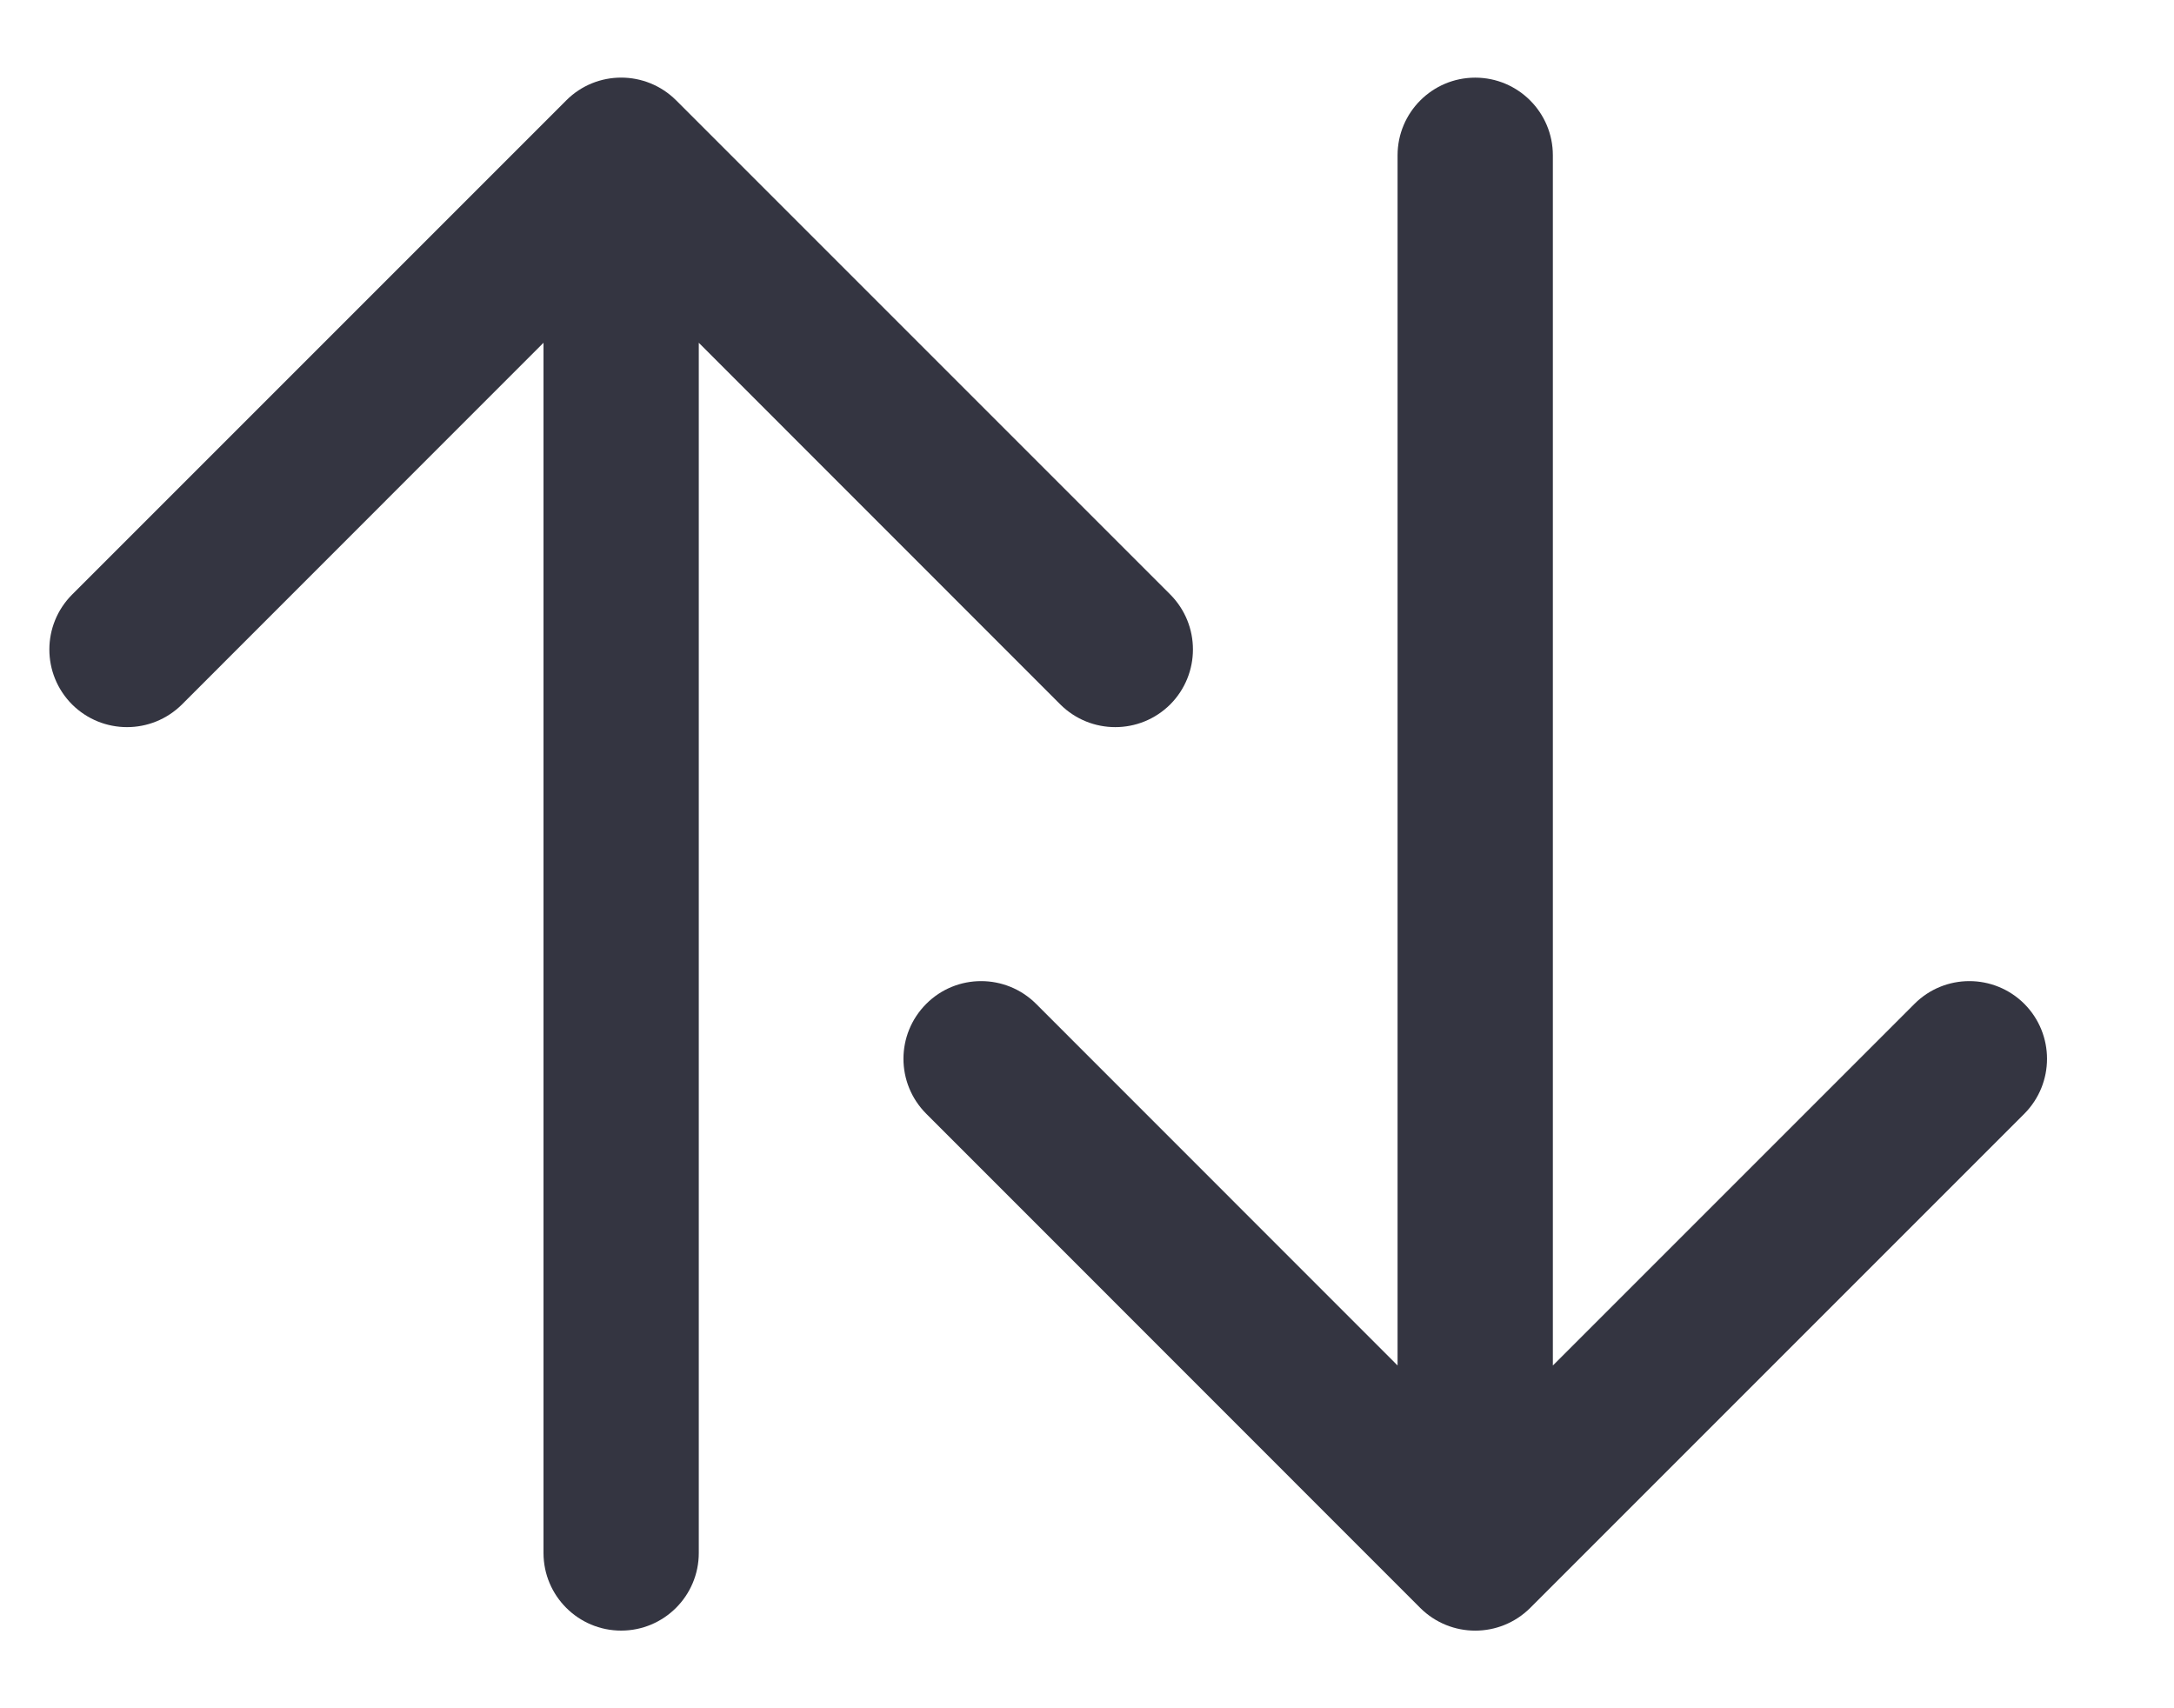 <svg width="14" height="11" viewBox="0 0 14 11" fill="none" xmlns="http://www.w3.org/2000/svg">
<path d="M4.5 10C4.5 10.276 4.276 10.5 4 10.5C3.724 10.5 3.5 10.276 3.5 10L4.5 10ZM3.647 0.646C3.842 0.451 4.158 0.451 4.354 0.646L7.536 3.828C7.731 4.024 7.731 4.34 7.536 4.536C7.34 4.731 7.024 4.731 6.828 4.536L4 1.707L1.172 4.536C0.976 4.731 0.66 4.731 0.464 4.536C0.269 4.34 0.269 4.024 0.465 3.828L3.647 0.646ZM3.5 10L3.5 1L4.5 1L4.5 10L3.5 10Z" fill="#343541"/>
<path d="M10 1C10 0.724 9.776 0.5 9.5 0.5C9.224 0.5 9 0.724 9 1L10 1ZM9.146 10.354C9.342 10.549 9.658 10.549 9.854 10.354L13.036 7.172C13.231 6.976 13.231 6.66 13.036 6.464C12.84 6.269 12.524 6.269 12.329 6.464L9.5 9.293L6.672 6.464C6.476 6.269 6.16 6.269 5.965 6.464C5.769 6.66 5.769 6.976 5.965 7.172L9.146 10.354ZM9 1L9 10L10 10L10 1L9 1Z" fill="#343541"/>
</svg>
